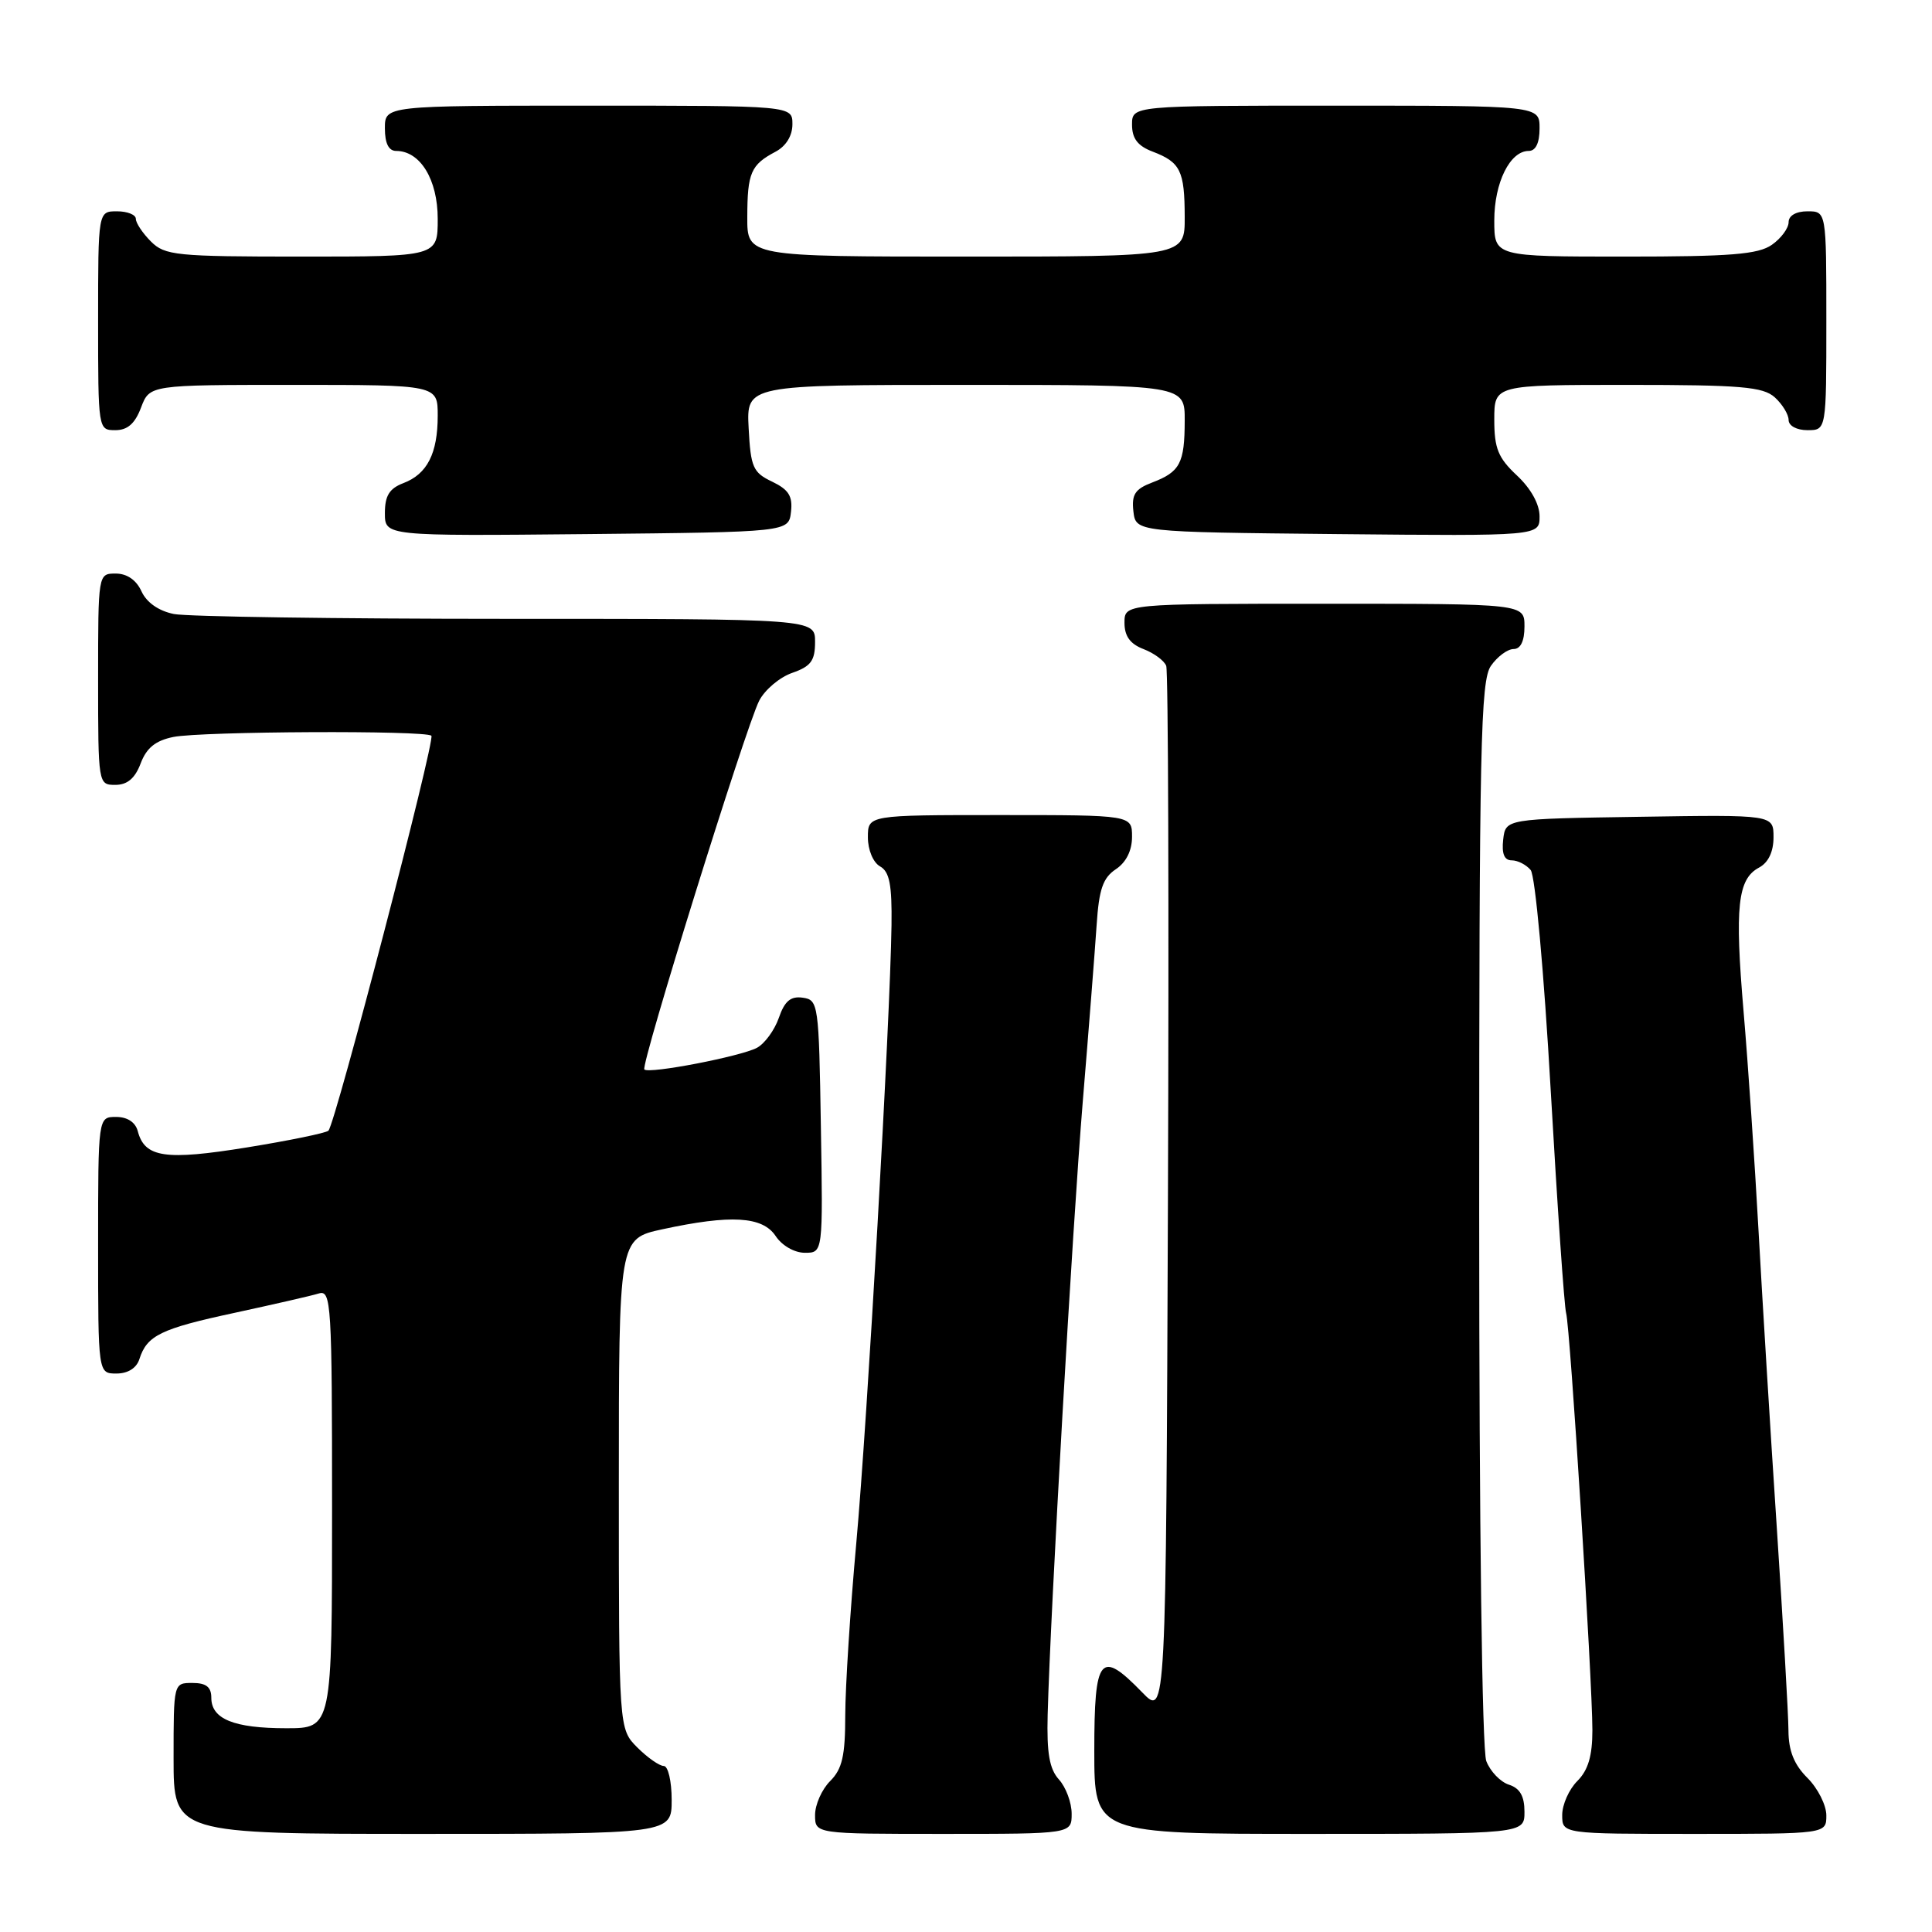 <?xml version="1.0" encoding="UTF-8" standalone="no"?>
<!DOCTYPE svg PUBLIC "-//W3C//DTD SVG 1.1//EN" "http://www.w3.org/Graphics/SVG/1.1/DTD/svg11.dtd" >
<svg xmlns="http://www.w3.org/2000/svg" xmlns:xlink="http://www.w3.org/1999/xlink" version="1.1" viewBox="0 0 256 256">
 <g >
 <path fill="currentColor"
d=" M 89.00 238.50 C 89.00 236.03 88.53 234.00 87.95 234.00 C 87.38 234.00 85.80 232.90 84.45 231.55 C 82.00 229.09 82.00 229.09 82.00 196.62 C 82.00 164.14 82.00 164.14 87.75 162.89 C 96.85 160.92 101.03 161.17 102.77 163.77 C 103.61 165.05 105.27 166.00 106.65 166.00 C 109.05 166.00 109.05 166.00 108.77 149.25 C 108.51 133.01 108.43 132.49 106.37 132.20 C 104.77 131.97 103.97 132.64 103.20 134.87 C 102.63 136.51 101.32 138.29 100.30 138.84 C 98.16 139.98 86.00 142.33 85.38 141.71 C 84.85 141.18 98.81 96.35 100.59 92.86 C 101.33 91.41 103.30 89.74 104.97 89.16 C 107.45 88.30 108.00 87.55 108.00 85.05 C 108.00 82.00 108.00 82.00 67.12 82.00 C 44.64 82.00 24.80 81.71 23.04 81.36 C 21.02 80.95 19.43 79.84 18.75 78.36 C 18.07 76.86 16.83 76.00 15.34 76.00 C 13.00 76.00 13.00 76.00 13.00 90.00 C 13.00 103.91 13.02 104.00 15.28 104.00 C 16.87 104.00 17.89 103.14 18.64 101.15 C 19.42 99.09 20.61 98.13 22.98 97.65 C 26.77 96.90 56.42 96.76 57.16 97.49 C 57.70 98.04 44.44 148.89 43.52 149.82 C 43.20 150.13 38.34 151.13 32.72 152.04 C 21.90 153.79 19.18 153.39 18.26 149.90 C 17.95 148.70 16.88 148.00 15.38 148.00 C 13.00 148.00 13.00 148.00 13.00 165.00 C 13.00 182.00 13.00 182.00 15.43 182.00 C 16.95 182.00 18.09 181.28 18.47 180.09 C 19.47 176.95 21.29 176.06 31.12 173.95 C 36.28 172.83 41.29 171.69 42.25 171.39 C 43.89 170.90 44.00 172.71 44.00 199.93 C 44.00 229.00 44.00 229.00 37.93 229.00 C 30.99 229.00 28.00 227.78 28.00 224.96 C 28.00 223.54 27.32 223.00 25.50 223.00 C 23.00 223.00 23.00 223.00 23.00 233.00 C 23.00 243.00 23.00 243.00 56.00 243.00 C 89.00 243.00 89.00 243.00 89.00 238.50 Z  M 142.00 240.33 C 142.00 238.86 141.24 236.82 140.32 235.80 C 139.05 234.40 138.69 232.30 138.82 227.22 C 139.20 213.22 142.09 162.80 143.47 146.00 C 144.27 136.38 145.09 125.83 145.31 122.56 C 145.62 117.84 146.14 116.32 147.85 115.18 C 149.22 114.27 150.00 112.71 150.00 110.88 C 150.00 108.00 150.00 108.00 132.50 108.00 C 115.00 108.00 115.00 108.00 115.00 110.95 C 115.00 112.62 115.70 114.29 116.61 114.80 C 117.87 115.50 118.20 117.23 118.13 122.60 C 117.95 135.29 114.93 188.31 113.46 204.50 C 112.66 213.30 112.01 223.54 112.00 227.25 C 112.00 232.66 111.60 234.40 110.00 236.00 C 108.90 237.10 108.00 239.12 108.00 240.50 C 108.00 243.00 108.00 243.00 125.00 243.00 C 142.00 243.00 142.00 243.00 142.00 240.33 Z  M 202.00 240.07 C 202.00 237.99 201.40 236.95 199.94 236.48 C 198.81 236.12 197.46 234.71 196.94 233.35 C 196.38 231.88 196.00 202.20 196.00 160.66 C 196.00 98.73 196.18 90.18 197.56 88.22 C 198.41 87.00 199.76 86.00 200.56 86.00 C 201.49 86.00 202.00 84.95 202.00 83.00 C 202.00 80.00 202.00 80.00 175.50 80.00 C 149.00 80.00 149.00 80.00 149.00 82.52 C 149.00 84.30 149.75 85.33 151.53 86.01 C 152.91 86.54 154.27 87.54 154.53 88.23 C 154.80 88.93 154.90 120.55 154.76 158.50 C 154.50 227.50 154.50 227.50 151.35 224.25 C 145.78 218.51 145.00 219.46 145.00 232.00 C 145.00 243.00 145.00 243.00 173.50 243.00 C 202.00 243.00 202.00 243.00 202.00 240.07 Z  M 242.00 240.55 C 242.00 239.20 240.88 236.97 239.50 235.59 C 237.72 233.82 236.99 231.99 236.98 229.30 C 236.97 227.21 236.27 215.15 235.44 202.50 C 234.60 189.85 233.51 172.07 233.01 163.00 C 232.51 153.93 231.62 140.88 231.03 134.00 C 229.85 120.14 230.24 116.48 233.08 114.96 C 234.32 114.30 235.00 112.86 235.00 110.94 C 235.00 107.95 235.00 107.95 217.25 108.23 C 199.50 108.50 199.50 108.50 199.18 111.25 C 198.97 113.13 199.33 114.00 200.31 114.00 C 201.11 114.00 202.23 114.58 202.82 115.28 C 203.42 116.01 204.58 128.69 205.48 144.53 C 206.36 159.92 207.28 173.18 207.52 174.00 C 208.05 175.81 210.99 222.55 211.00 229.25 C 211.00 232.67 210.44 234.56 209.00 236.00 C 207.90 237.10 207.00 239.12 207.00 240.50 C 207.00 243.00 207.00 243.00 224.50 243.00 C 242.00 243.00 242.00 243.00 242.00 240.55 Z  M 104.81 67.83 C 105.05 65.74 104.51 64.88 102.31 63.82 C 99.78 62.62 99.47 61.92 99.20 56.74 C 98.90 51.00 98.90 51.00 127.95 51.00 C 157.00 51.00 157.00 51.00 156.98 55.75 C 156.97 61.39 156.36 62.53 152.66 63.94 C 150.40 64.80 149.93 65.52 150.18 67.75 C 150.50 70.50 150.50 70.50 177.25 70.77 C 204.00 71.03 204.00 71.03 204.00 68.42 C 204.00 66.80 202.85 64.73 201.00 63.00 C 198.51 60.67 198.00 59.42 198.00 55.60 C 198.00 51.00 198.00 51.00 215.67 51.00 C 230.71 51.00 233.61 51.25 235.17 52.65 C 236.18 53.57 237.00 54.92 237.00 55.65 C 237.00 56.42 238.07 57.00 239.50 57.00 C 242.00 57.00 242.00 57.00 242.00 42.50 C 242.00 28.00 242.00 28.00 239.50 28.00 C 237.99 28.00 237.00 28.57 237.00 29.44 C 237.00 30.24 236.00 31.59 234.78 32.44 C 232.97 33.71 229.30 34.00 215.28 34.00 C 198.00 34.00 198.00 34.00 198.00 29.22 C 198.00 24.20 200.08 20.00 202.56 20.00 C 203.49 20.00 204.00 18.95 204.00 17.00 C 204.00 14.00 204.00 14.00 177.00 14.00 C 150.00 14.00 150.00 14.00 150.00 16.52 C 150.00 18.35 150.75 19.34 152.73 20.09 C 156.41 21.49 156.97 22.62 156.98 28.75 C 157.00 34.00 157.00 34.00 128.00 34.00 C 99.00 34.00 99.00 34.00 99.02 28.75 C 99.03 22.90 99.50 21.83 102.75 20.11 C 104.15 19.37 105.00 18.00 105.00 16.46 C 105.00 14.00 105.00 14.00 78.00 14.00 C 51.00 14.00 51.00 14.00 51.00 17.00 C 51.00 19.00 51.50 20.00 52.50 20.00 C 55.68 20.00 58.00 23.79 58.00 29.00 C 58.00 34.00 58.00 34.00 40.00 34.00 C 23.33 34.00 21.85 33.85 20.00 32.00 C 18.90 30.90 18.00 29.55 18.00 29.00 C 18.00 28.45 16.88 28.00 15.50 28.00 C 13.00 28.00 13.00 28.00 13.00 42.50 C 13.00 56.93 13.01 57.00 15.28 57.00 C 16.90 57.00 17.89 56.13 18.69 54.00 C 19.83 51.00 19.83 51.00 38.91 51.00 C 58.00 51.00 58.00 51.00 58.00 55.07 C 58.00 60.09 56.61 62.82 53.44 64.02 C 51.59 64.73 51.00 65.69 51.00 67.99 C 51.00 71.03 51.00 71.03 77.75 70.77 C 104.50 70.50 104.50 70.50 104.81 67.83 Z "/>
</g>
</svg>